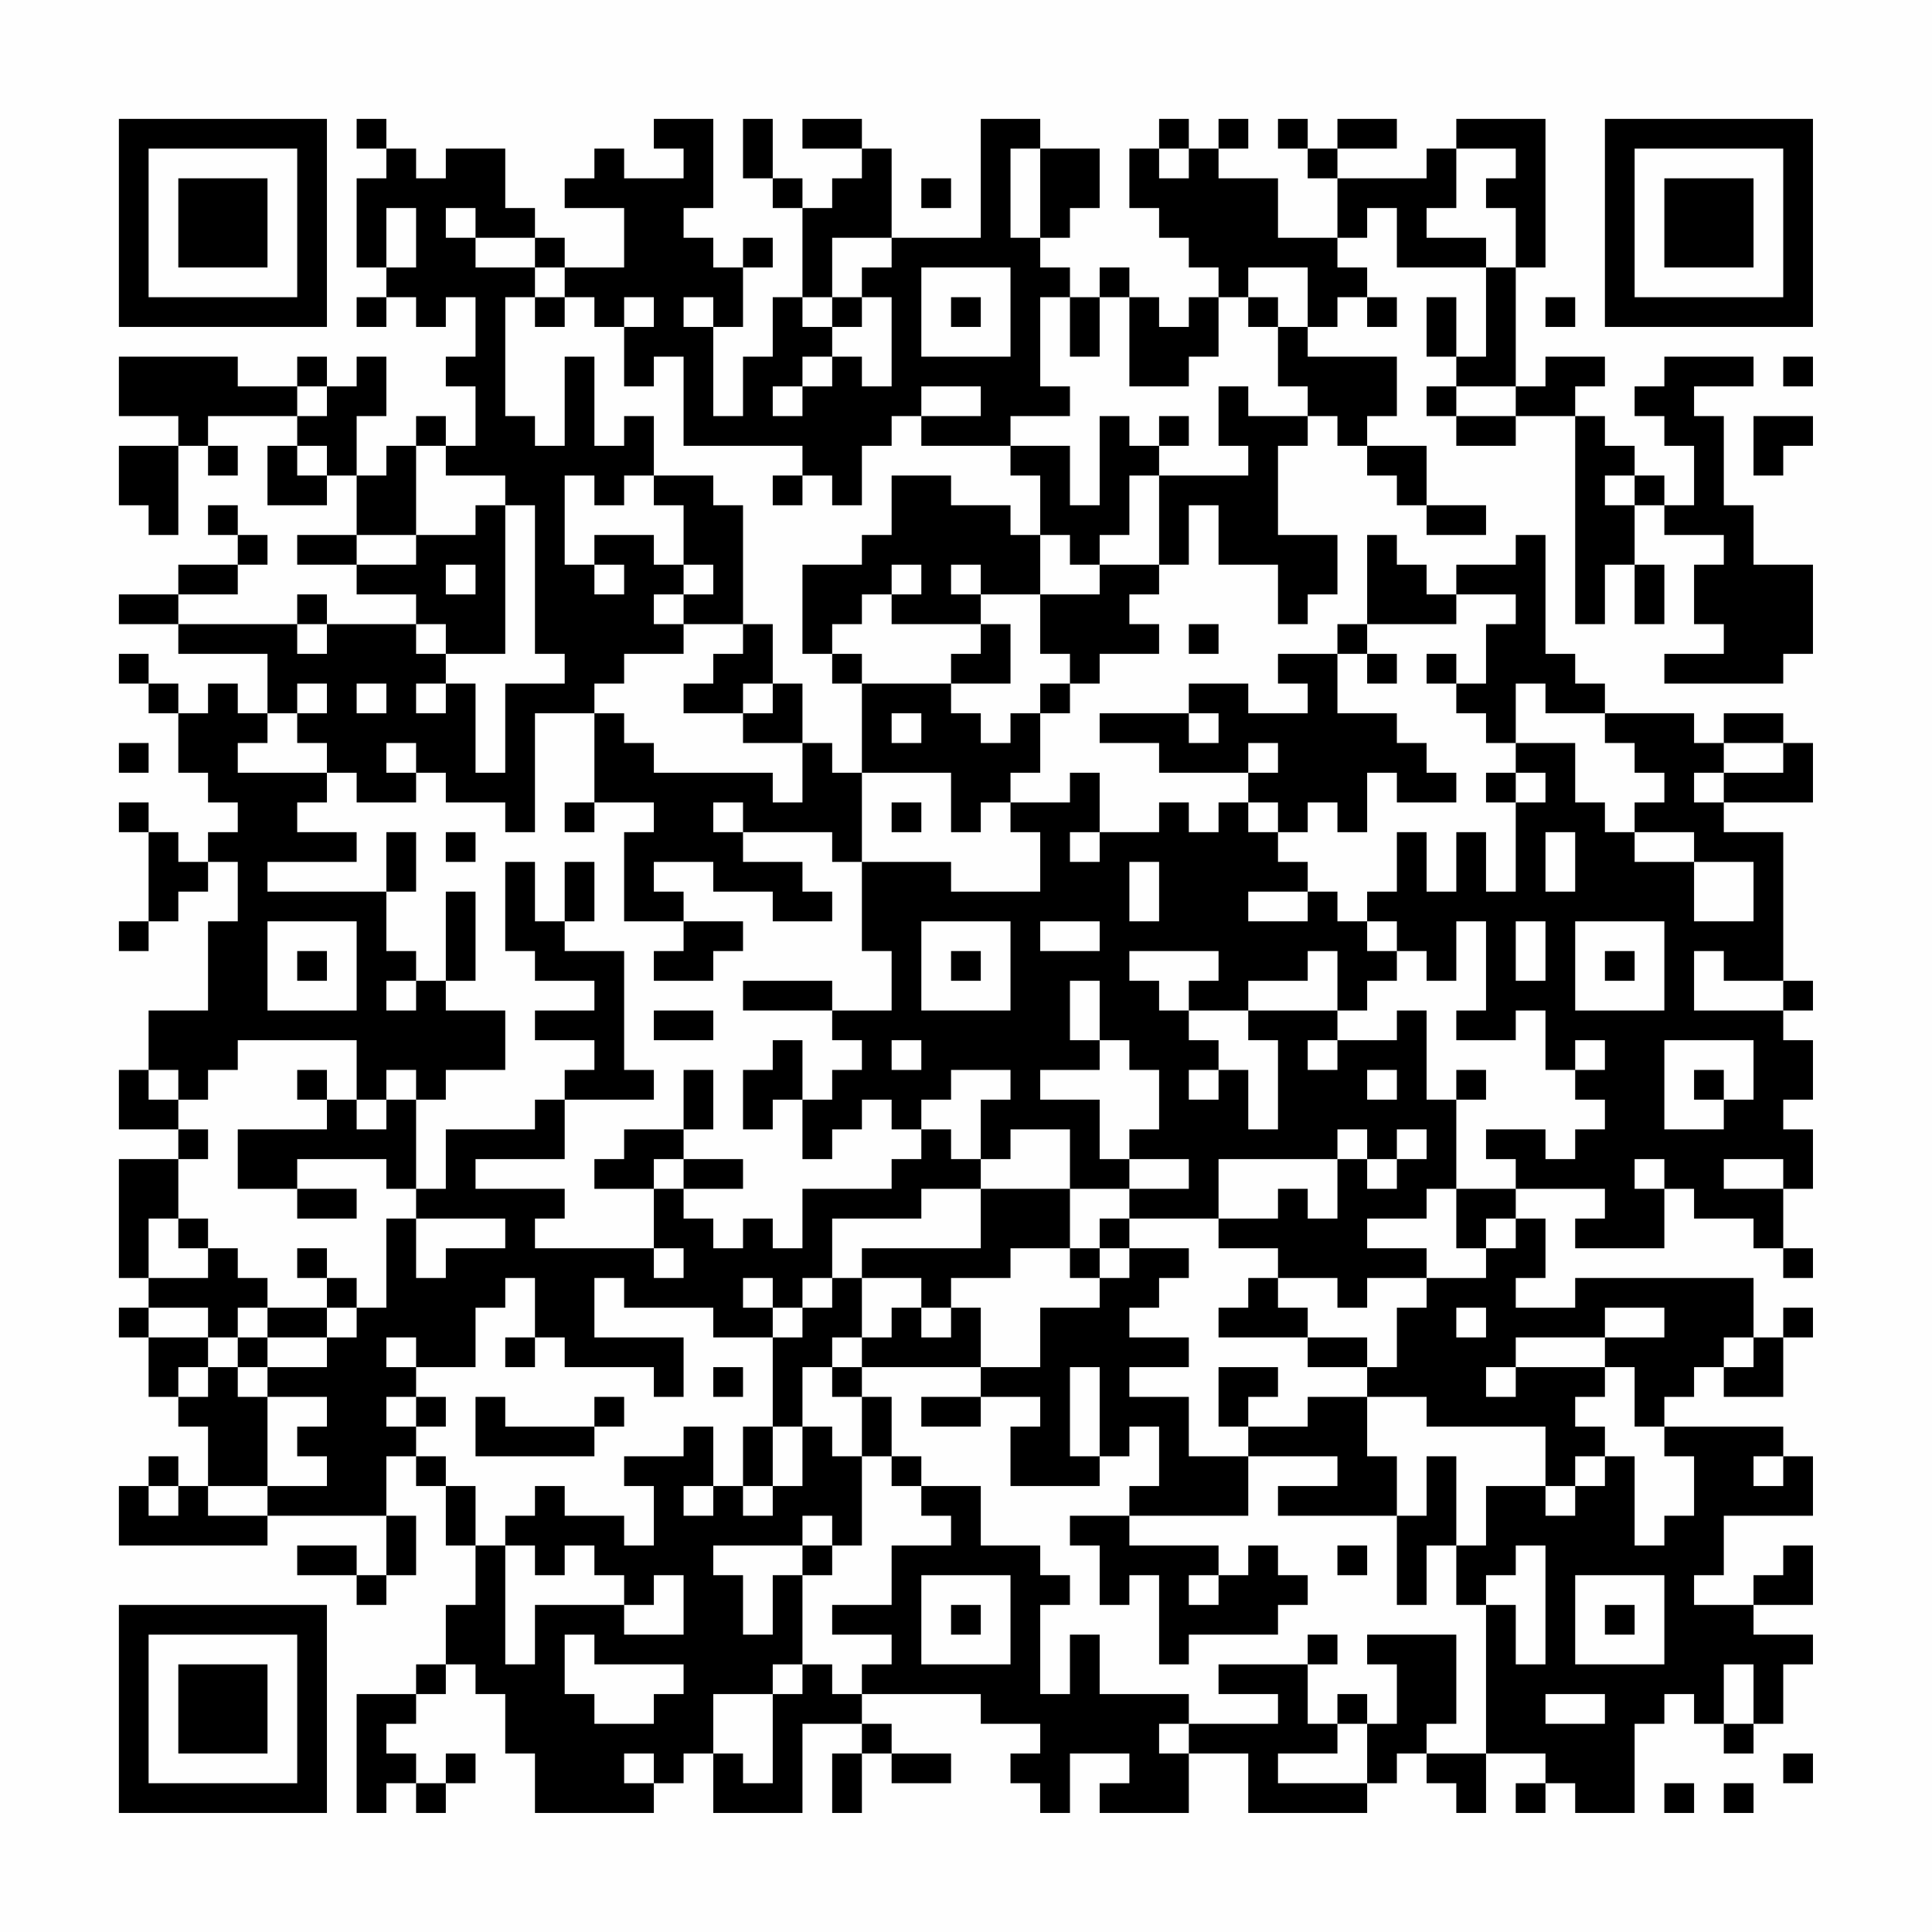 <?xml version="1.0" encoding="UTF-8"?>
<svg xmlns="http://www.w3.org/2000/svg" version="1.1" width="300" height="300" viewBox="0 0 300 300"><rect x="0" y="0" width="300" height="300" fill="#fefefe"/><g transform="scale(4.615)"><g transform="translate(4,4)"><path fill-rule="evenodd" d="M8 0L8 1L9 1L9 2L8 2L8 5L9 5L9 6L8 6L8 7L9 7L9 6L10 6L10 7L11 7L11 6L12 6L12 8L11 8L11 9L12 9L12 11L11 11L11 10L10 10L10 11L9 11L9 12L8 12L8 10L9 10L9 8L8 8L8 9L7 9L7 8L6 8L6 9L4 9L4 8L0 8L0 10L2 10L2 11L0 11L0 13L1 13L1 14L2 14L2 11L3 11L3 12L4 12L4 11L3 11L3 10L6 10L6 11L5 11L5 13L7 13L7 12L8 12L8 14L6 14L6 15L8 15L8 16L10 16L10 17L7 17L7 16L6 16L6 17L2 17L2 16L4 16L4 15L5 15L5 14L4 14L4 13L3 13L3 14L4 14L4 15L2 15L2 16L0 16L0 17L2 17L2 18L5 18L5 20L4 20L4 19L3 19L3 20L2 20L2 19L1 19L1 18L0 18L0 19L1 19L1 20L2 20L2 22L3 22L3 23L4 23L4 24L3 24L3 25L2 25L2 24L1 24L1 23L0 23L0 24L1 24L1 27L0 27L0 28L1 28L1 27L2 27L2 26L3 26L3 25L4 25L4 27L3 27L3 30L1 30L1 32L0 32L0 34L2 34L2 35L0 35L0 39L1 39L1 40L0 40L0 41L1 41L1 43L2 43L2 44L3 44L3 46L2 46L2 45L1 45L1 46L0 46L0 48L5 48L5 47L9 47L9 49L8 49L8 48L6 48L6 49L8 49L8 50L9 50L9 49L10 49L10 47L9 47L9 45L10 45L10 46L11 46L11 48L12 48L12 50L11 50L11 52L10 52L10 53L8 53L8 57L9 57L9 56L10 56L10 57L11 57L11 56L12 56L12 55L11 55L11 56L10 56L10 55L9 55L9 54L10 54L10 53L11 53L11 52L12 52L12 53L13 53L13 55L14 55L14 57L18 57L18 56L19 56L19 55L20 55L20 57L23 57L23 54L25 54L25 55L24 55L24 57L25 57L25 55L26 55L26 56L28 56L28 55L26 55L26 54L25 54L25 53L29 53L29 54L31 54L31 55L30 55L30 56L31 56L31 57L32 57L32 55L34 55L34 56L33 56L33 57L36 57L36 55L38 55L38 57L42 57L42 56L43 56L43 55L44 55L44 56L45 56L45 57L46 57L46 55L48 55L48 56L47 56L47 57L48 57L48 56L49 56L49 57L51 57L51 54L52 54L52 53L53 53L53 54L54 54L54 55L55 55L55 54L56 54L56 52L57 52L57 51L55 51L55 50L57 50L57 48L56 48L56 49L55 49L55 50L53 50L53 49L54 49L54 47L57 47L57 45L56 45L56 44L52 44L52 43L53 43L53 42L54 42L54 43L56 43L56 41L57 41L57 40L56 40L56 41L55 41L55 39L49 39L49 40L47 40L47 39L48 39L48 37L47 37L47 36L50 36L50 37L49 37L49 38L52 38L52 36L53 36L53 37L55 37L55 38L56 38L56 39L57 39L57 38L56 38L56 36L57 36L57 34L56 34L56 33L57 33L57 31L56 31L56 30L57 30L57 29L56 29L56 24L54 24L54 23L57 23L57 21L56 21L56 20L54 20L54 21L53 21L53 20L50 20L50 19L49 19L49 18L48 18L48 14L47 14L47 15L45 15L45 16L44 16L44 15L43 15L43 14L42 14L42 17L41 17L41 18L39 18L39 19L40 19L40 20L38 20L38 19L36 19L36 20L33 20L33 21L35 21L35 22L38 22L38 23L37 23L37 24L36 24L36 23L35 23L35 24L33 24L33 22L32 22L32 23L30 23L30 22L31 22L31 20L32 20L32 19L33 19L33 18L35 18L35 17L34 17L34 16L35 16L35 15L36 15L36 13L37 13L37 15L39 15L39 17L40 17L40 16L41 16L41 14L39 14L39 11L40 11L40 10L41 10L41 11L42 11L42 12L43 12L43 13L44 13L44 14L46 14L46 13L44 13L44 11L42 11L42 10L43 10L43 8L40 8L40 7L41 7L41 6L42 6L42 7L43 7L43 6L42 6L42 5L41 5L41 4L42 4L42 3L43 3L43 5L46 5L46 8L45 8L45 6L44 6L44 8L45 8L45 9L44 9L44 10L45 10L45 11L47 11L47 10L49 10L49 17L50 17L50 15L51 15L51 17L52 17L52 15L51 15L51 13L52 13L52 14L54 14L54 15L53 15L53 17L54 17L54 18L52 18L52 19L56 19L56 18L57 18L57 15L55 15L55 13L54 13L54 10L53 10L53 9L55 9L55 8L52 8L52 9L51 9L51 10L52 10L52 11L53 11L53 13L52 13L52 12L51 12L51 11L50 11L50 10L49 10L49 9L50 9L50 8L48 8L48 9L47 9L47 5L48 5L48 0L45 0L45 1L44 1L44 2L41 2L41 1L43 1L43 0L41 0L41 1L40 1L40 0L39 0L39 1L40 1L40 2L41 2L41 4L39 4L39 2L37 2L37 1L38 1L38 0L37 0L37 1L36 1L36 0L35 0L35 1L34 1L34 3L35 3L35 4L36 4L36 5L37 5L37 6L36 6L36 7L35 7L35 6L34 6L34 5L33 5L33 6L32 6L32 5L31 5L31 4L32 4L32 3L33 3L33 1L31 1L31 0L29 0L29 4L26 4L26 1L25 1L25 0L23 0L23 1L25 1L25 2L24 2L24 3L23 3L23 2L22 2L22 0L21 0L21 2L22 2L22 3L23 3L23 6L22 6L22 8L21 8L21 10L20 10L20 7L21 7L21 5L22 5L22 4L21 4L21 5L20 5L20 4L19 4L19 3L20 3L20 0L18 0L18 1L19 1L19 2L17 2L17 1L16 1L16 2L15 2L15 3L17 3L17 5L15 5L15 4L14 4L14 3L13 3L13 1L11 1L11 2L10 2L10 1L9 1L9 0ZM30 1L30 4L31 4L31 1ZM35 1L35 2L36 2L36 1ZM45 1L45 3L44 3L44 4L46 4L46 5L47 5L47 3L46 3L46 2L47 2L47 1ZM27 2L27 3L28 3L28 2ZM9 3L9 5L10 5L10 3ZM11 3L11 4L12 4L12 5L14 5L14 6L13 6L13 10L14 10L14 11L15 11L15 8L16 8L16 11L17 11L17 10L18 10L18 12L17 12L17 13L16 13L16 12L15 12L15 15L16 15L16 16L17 16L17 15L16 15L16 14L18 14L18 15L19 15L19 16L18 16L18 17L19 17L19 18L17 18L17 19L16 19L16 20L14 20L14 24L13 24L13 23L11 23L11 22L10 22L10 21L9 21L9 22L10 22L10 23L8 23L8 22L7 22L7 21L6 21L6 20L7 20L7 19L6 19L6 20L5 20L5 21L4 21L4 22L7 22L7 23L6 23L6 24L8 24L8 25L5 25L5 26L9 26L9 28L10 28L10 29L9 29L9 30L10 30L10 29L11 29L11 30L13 30L13 32L11 32L11 33L10 33L10 32L9 32L9 33L8 33L8 31L4 31L4 32L3 32L3 33L2 33L2 32L1 32L1 33L2 33L2 34L3 34L3 35L2 35L2 37L1 37L1 39L3 39L3 38L4 38L4 39L5 39L5 40L4 40L4 41L3 41L3 40L1 40L1 41L3 41L3 42L2 42L2 43L3 43L3 42L4 42L4 43L5 43L5 46L3 46L3 47L5 47L5 46L7 46L7 45L6 45L6 44L7 44L7 43L5 43L5 42L7 42L7 41L8 41L8 40L9 40L9 37L10 37L10 39L11 39L11 38L13 38L13 37L10 37L10 36L11 36L11 34L14 34L14 33L15 33L15 35L12 35L12 36L15 36L15 37L14 37L14 38L18 38L18 39L19 39L19 38L18 38L18 36L19 36L19 37L20 37L20 38L21 38L21 37L22 37L22 38L23 38L23 36L26 36L26 35L27 35L27 34L28 34L28 35L29 35L29 36L27 36L27 37L24 37L24 39L23 39L23 40L22 40L22 39L21 39L21 40L22 40L22 41L20 41L20 40L17 40L17 39L16 39L16 41L19 41L19 43L18 43L18 42L15 42L15 41L14 41L14 39L13 39L13 40L12 40L12 42L10 42L10 41L9 41L9 42L10 42L10 43L9 43L9 44L10 44L10 45L11 45L11 46L12 46L12 48L13 48L13 52L14 52L14 50L17 50L17 51L19 51L19 49L18 49L18 50L17 50L17 49L16 49L16 48L15 48L15 49L14 49L14 48L13 48L13 47L14 47L14 46L15 46L15 47L17 47L17 48L18 48L18 46L17 46L17 45L19 45L19 44L20 44L20 46L19 46L19 47L20 47L20 46L21 46L21 47L22 47L22 46L23 46L23 44L24 44L24 45L25 45L25 48L24 48L24 47L23 47L23 48L20 48L20 49L21 49L21 51L22 51L22 49L23 49L23 52L22 52L22 53L20 53L20 55L21 55L21 56L22 56L22 53L23 53L23 52L24 52L24 53L25 53L25 52L26 52L26 51L24 51L24 50L26 50L26 48L28 48L28 47L27 47L27 46L29 46L29 48L31 48L31 49L32 49L32 50L31 50L31 53L32 53L32 51L33 51L33 53L36 53L36 54L35 54L35 55L36 55L36 54L39 54L39 53L37 53L37 52L40 52L40 54L41 54L41 55L39 55L39 56L42 56L42 54L43 54L43 52L42 52L42 51L45 51L45 54L44 54L44 55L46 55L46 50L47 50L47 52L48 52L48 48L47 48L47 49L46 49L46 50L45 50L45 48L46 48L46 46L48 46L48 47L49 47L49 46L50 46L50 45L51 45L51 48L52 48L52 47L53 47L53 45L52 45L52 44L51 44L51 42L50 42L50 41L52 41L52 40L50 40L50 41L47 41L47 42L46 42L46 43L47 43L47 42L50 42L50 43L49 43L49 44L50 44L50 45L49 45L49 46L48 46L48 44L44 44L44 43L42 43L42 42L43 42L43 40L44 40L44 39L46 39L46 38L47 38L47 37L46 37L46 38L45 38L45 36L47 36L47 35L46 35L46 34L48 34L48 35L49 35L49 34L50 34L50 33L49 33L49 32L50 32L50 31L49 31L49 32L48 32L48 30L47 30L47 31L45 31L45 30L46 30L46 27L45 27L45 29L44 29L44 28L43 28L43 27L42 27L42 26L43 26L43 24L44 24L44 26L45 26L45 24L46 24L46 26L47 26L47 23L48 23L48 22L47 22L47 21L49 21L49 23L50 23L50 24L51 24L51 25L53 25L53 27L55 27L55 25L53 25L53 24L51 24L51 23L52 23L52 22L51 22L51 21L50 21L50 20L48 20L48 19L47 19L47 21L46 21L46 20L45 20L45 19L46 19L46 17L47 17L47 16L45 16L45 17L42 17L42 18L41 18L41 20L43 20L43 21L44 21L44 22L45 22L45 23L43 23L43 22L42 22L42 24L41 24L41 23L40 23L40 24L39 24L39 23L38 23L38 24L39 24L39 25L40 25L40 26L38 26L38 27L40 27L40 26L41 26L41 27L42 27L42 28L43 28L43 29L42 29L42 30L41 30L41 28L40 28L40 29L38 29L38 30L36 30L36 29L37 29L37 28L34 28L34 29L35 29L35 30L36 30L36 31L37 31L37 32L36 32L36 33L37 33L37 32L38 32L38 34L39 34L39 31L38 31L38 30L41 30L41 31L40 31L40 32L41 32L41 31L43 31L43 30L44 30L44 33L45 33L45 36L44 36L44 37L42 37L42 38L44 38L44 39L42 39L42 40L41 40L41 39L39 39L39 38L37 38L37 37L39 37L39 36L40 36L40 37L41 37L41 35L42 35L42 36L43 36L43 35L44 35L44 34L43 34L43 35L42 35L42 34L41 34L41 35L37 35L37 37L34 37L34 36L36 36L36 35L34 35L34 34L35 34L35 32L34 32L34 31L33 31L33 29L32 29L32 31L33 31L33 32L31 32L31 33L33 33L33 35L34 35L34 36L32 36L32 34L30 34L30 35L29 35L29 33L30 33L30 32L28 32L28 33L27 33L27 34L26 34L26 33L25 33L25 34L24 34L24 35L23 35L23 33L24 33L24 32L25 32L25 31L24 31L24 30L26 30L26 28L25 28L25 25L28 25L28 26L31 26L31 24L30 24L30 23L29 23L29 24L28 24L28 22L25 22L25 19L28 19L28 20L29 20L29 21L30 21L30 20L31 20L31 19L32 19L32 18L31 18L31 16L33 16L33 15L35 15L35 12L38 12L38 11L37 11L37 9L38 9L38 10L40 10L40 9L39 9L39 7L40 7L40 5L38 5L38 6L37 6L37 8L36 8L36 9L34 9L34 6L33 6L33 8L32 8L32 6L31 6L31 9L32 9L32 10L30 10L30 11L27 11L27 10L29 10L29 9L27 9L27 10L26 10L26 11L25 11L25 13L24 13L24 12L23 12L23 11L19 11L19 8L18 8L18 9L17 9L17 7L18 7L18 6L17 6L17 7L16 7L16 6L15 6L15 5L14 5L14 4L12 4L12 3ZM24 4L24 6L23 6L23 7L24 7L24 8L23 8L23 9L22 9L22 10L23 10L23 9L24 9L24 8L25 8L25 9L26 9L26 6L25 6L25 5L26 5L26 4ZM27 5L27 8L30 8L30 5ZM14 6L14 7L15 7L15 6ZM19 6L19 7L20 7L20 6ZM24 6L24 7L25 7L25 6ZM28 6L28 7L29 7L29 6ZM38 6L38 7L39 7L39 6ZM48 6L48 7L49 7L49 6ZM56 8L56 9L57 9L57 8ZM6 9L6 10L7 10L7 9ZM45 9L45 10L47 10L47 9ZM33 10L33 13L32 13L32 11L30 11L30 12L31 12L31 14L30 14L30 13L28 13L28 12L26 12L26 14L25 14L25 15L23 15L23 18L24 18L24 19L25 19L25 18L24 18L24 17L25 17L25 16L26 16L26 17L29 17L29 18L28 18L28 19L30 19L30 17L29 17L29 16L31 16L31 14L32 14L32 15L33 15L33 14L34 14L34 12L35 12L35 11L36 11L36 10L35 10L35 11L34 11L34 10ZM55 10L55 12L56 12L56 11L57 11L57 10ZM6 11L6 12L7 12L7 11ZM10 11L10 14L8 14L8 15L10 15L10 14L12 14L12 13L13 13L13 18L11 18L11 17L10 17L10 18L11 18L11 19L10 19L10 20L11 20L11 19L12 19L12 22L13 22L13 19L15 19L15 18L14 18L14 13L13 13L13 12L11 12L11 11ZM18 12L18 13L19 13L19 15L20 15L20 16L19 16L19 17L21 17L21 18L20 18L20 19L19 19L19 20L21 20L21 21L23 21L23 23L22 23L22 22L18 22L18 21L17 21L17 20L16 20L16 23L15 23L15 24L16 24L16 23L18 23L18 24L17 24L17 27L19 27L19 28L18 28L18 29L20 29L20 28L21 28L21 27L19 27L19 26L18 26L18 25L20 25L20 26L22 26L22 27L24 27L24 26L23 26L23 25L21 25L21 24L24 24L24 25L25 25L25 22L24 22L24 21L23 21L23 19L22 19L22 17L21 17L21 13L20 13L20 12ZM22 12L22 13L23 13L23 12ZM50 12L50 13L51 13L51 12ZM11 15L11 16L12 16L12 15ZM26 15L26 16L27 16L27 15ZM28 15L28 16L29 16L29 15ZM6 17L6 18L7 18L7 17ZM36 17L36 18L37 18L37 17ZM42 18L42 19L43 19L43 18ZM44 18L44 19L45 19L45 18ZM8 19L8 20L9 20L9 19ZM21 19L21 20L22 20L22 19ZM26 20L26 21L27 21L27 20ZM36 20L36 21L37 21L37 20ZM0 21L0 22L1 22L1 21ZM38 21L38 22L39 22L39 21ZM54 21L54 22L53 22L53 23L54 23L54 22L56 22L56 21ZM46 22L46 23L47 23L47 22ZM20 23L20 24L21 24L21 23ZM26 23L26 24L27 24L27 23ZM9 24L9 26L10 26L10 24ZM11 24L11 25L12 25L12 24ZM32 24L32 25L33 25L33 24ZM48 24L48 26L49 26L49 24ZM13 25L13 28L14 28L14 29L16 29L16 30L14 30L14 31L16 31L16 32L15 32L15 33L18 33L18 32L17 32L17 28L15 28L15 27L16 27L16 25L15 25L15 27L14 27L14 25ZM34 25L34 27L35 27L35 25ZM11 26L11 29L12 29L12 26ZM5 27L5 30L8 30L8 27ZM27 27L27 30L30 30L30 27ZM31 27L31 28L33 28L33 27ZM47 27L47 29L48 29L48 27ZM49 27L49 30L52 30L52 27ZM6 28L6 29L7 29L7 28ZM28 28L28 29L29 29L29 28ZM50 28L50 29L51 29L51 28ZM53 28L53 30L56 30L56 29L54 29L54 28ZM21 29L21 30L24 30L24 29ZM18 30L18 31L20 31L20 30ZM22 31L22 32L21 32L21 34L22 34L22 33L23 33L23 31ZM26 31L26 32L27 32L27 31ZM52 31L52 34L54 34L54 33L55 33L55 31ZM6 32L6 33L7 33L7 34L4 34L4 36L6 36L6 37L8 37L8 36L6 36L6 35L9 35L9 36L10 36L10 33L9 33L9 34L8 34L8 33L7 33L7 32ZM19 32L19 34L17 34L17 35L16 35L16 36L18 36L18 35L19 35L19 36L21 36L21 35L19 35L19 34L20 34L20 32ZM42 32L42 33L43 33L43 32ZM45 32L45 33L46 33L46 32ZM53 32L53 33L54 33L54 32ZM51 35L51 36L52 36L52 35ZM54 35L54 36L56 36L56 35ZM29 36L29 38L25 38L25 39L24 39L24 40L23 40L23 41L22 41L22 44L21 44L21 46L22 46L22 44L23 44L23 42L24 42L24 43L25 43L25 45L26 45L26 46L27 46L27 45L26 45L26 43L25 43L25 42L29 42L29 43L27 43L27 44L29 44L29 43L31 43L31 44L30 44L30 46L33 46L33 45L34 45L34 44L35 44L35 46L34 46L34 47L32 47L32 48L33 48L33 50L34 50L34 49L35 49L35 52L36 52L36 51L39 51L39 50L40 50L40 49L39 49L39 48L38 48L38 49L37 49L37 48L34 48L34 47L38 47L38 45L41 45L41 46L39 46L39 47L43 47L43 50L44 50L44 48L45 48L45 45L44 45L44 47L43 47L43 45L42 45L42 43L40 43L40 44L38 44L38 43L39 43L39 42L37 42L37 44L38 44L38 45L36 45L36 43L34 43L34 42L36 42L36 41L34 41L34 40L35 40L35 39L36 39L36 38L34 38L34 37L33 37L33 38L32 38L32 36ZM2 37L2 38L3 38L3 37ZM6 38L6 39L7 39L7 40L5 40L5 41L4 41L4 42L5 42L5 41L7 41L7 40L8 40L8 39L7 39L7 38ZM30 38L30 39L28 39L28 40L27 40L27 39L25 39L25 41L24 41L24 42L25 42L25 41L26 41L26 40L27 40L27 41L28 41L28 40L29 40L29 42L31 42L31 40L33 40L33 39L34 39L34 38L33 38L33 39L32 39L32 38ZM38 39L38 40L37 40L37 41L40 41L40 42L42 42L42 41L40 41L40 40L39 40L39 39ZM45 40L45 41L46 41L46 40ZM13 41L13 42L14 42L14 41ZM54 41L54 42L55 42L55 41ZM20 42L20 43L21 43L21 42ZM32 42L32 45L33 45L33 42ZM10 43L10 44L11 44L11 43ZM12 43L12 45L16 45L16 44L17 44L17 43L16 43L16 44L13 44L13 43ZM55 45L55 46L56 46L56 45ZM1 46L1 47L2 47L2 46ZM23 48L23 49L24 49L24 48ZM41 48L41 49L42 49L42 48ZM27 49L27 52L30 52L30 49ZM36 49L36 50L37 50L37 49ZM49 49L49 52L52 52L52 49ZM28 50L28 51L29 51L29 50ZM50 50L50 51L51 51L51 50ZM15 51L15 53L16 53L16 54L18 54L18 53L19 53L19 52L16 52L16 51ZM40 51L40 52L41 52L41 51ZM54 52L54 54L55 54L55 52ZM41 53L41 54L42 54L42 53ZM48 53L48 54L50 54L50 53ZM17 55L17 56L18 56L18 55ZM56 55L56 56L57 56L57 55ZM52 56L52 57L53 57L53 56ZM54 56L54 57L55 57L55 56ZM0 0L0 7L7 7L7 0ZM1 1L1 6L6 6L6 1ZM2 2L2 5L5 5L5 2ZM50 0L50 7L57 7L57 0ZM51 1L51 6L56 6L56 1ZM52 2L52 5L55 5L55 2ZM0 50L0 57L7 57L7 50ZM1 51L1 56L6 56L6 51ZM2 52L2 55L5 55L5 52Z" fill="#000000"/></g></g></svg>
